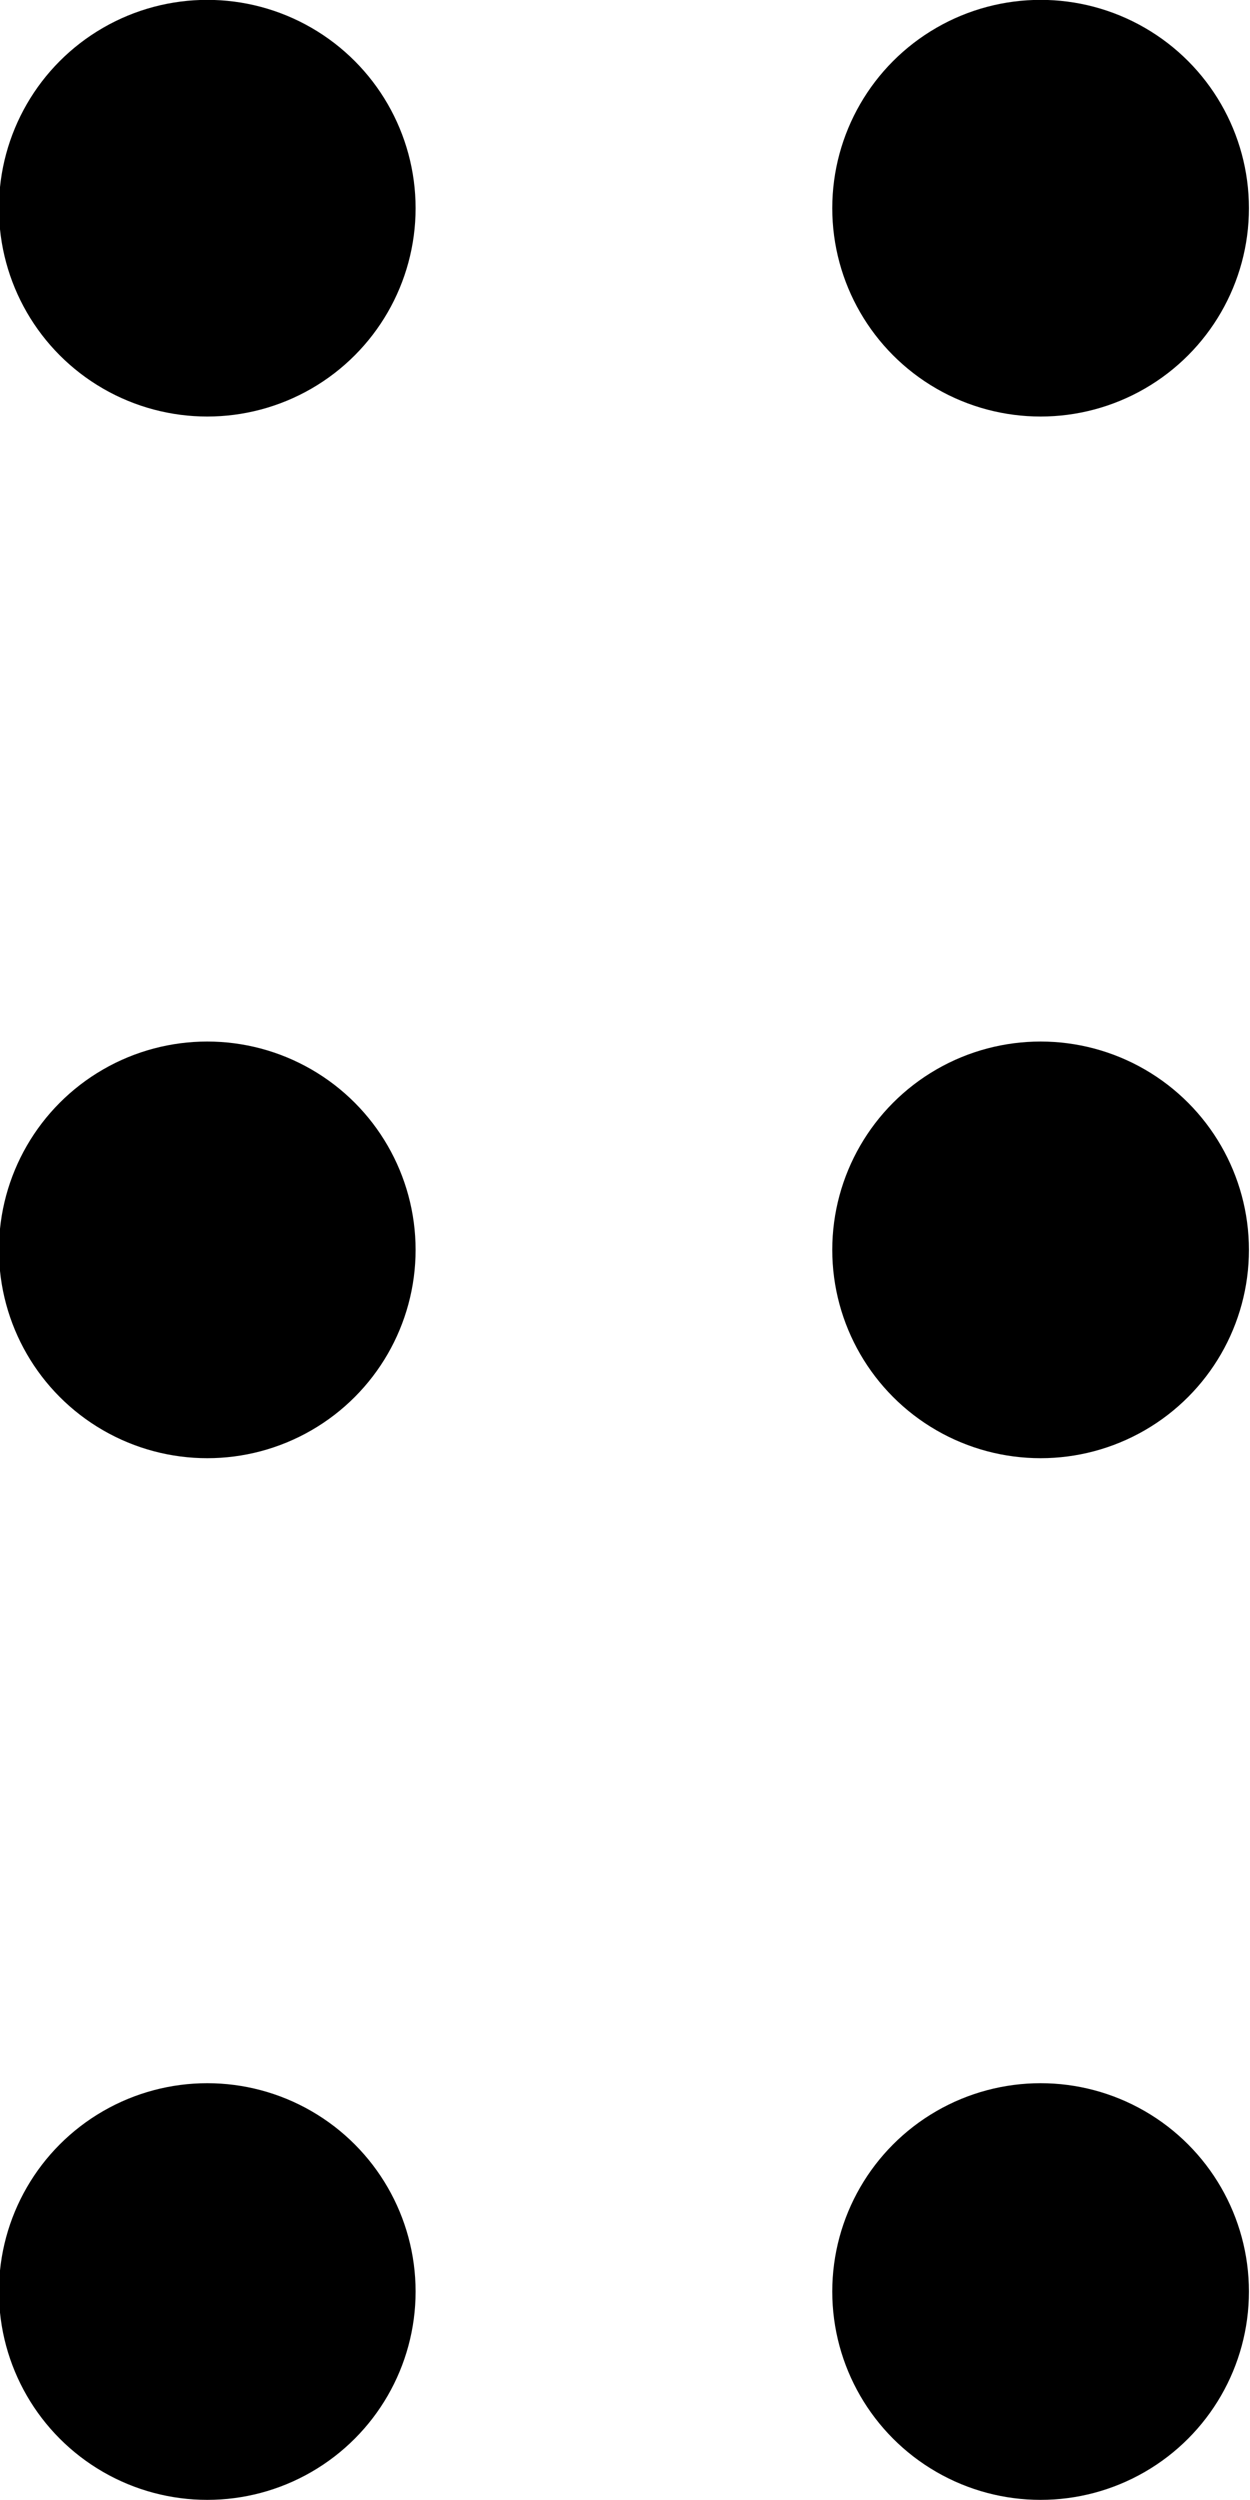 <svg viewBox="0 0 48 96"><g transform="translate(-131.041 -397.105)"><circle cx="139" cy="405.1" r="8"/><circle cx="171" cy="405.1" r="8"/><circle cx="139" cy="485.1" r="8"/><circle cx="171" cy="485.1" r="8"/><circle cx="139" cy="445.1" r="8"/><circle cx="171" cy="445.1" r="8"/></g></svg>